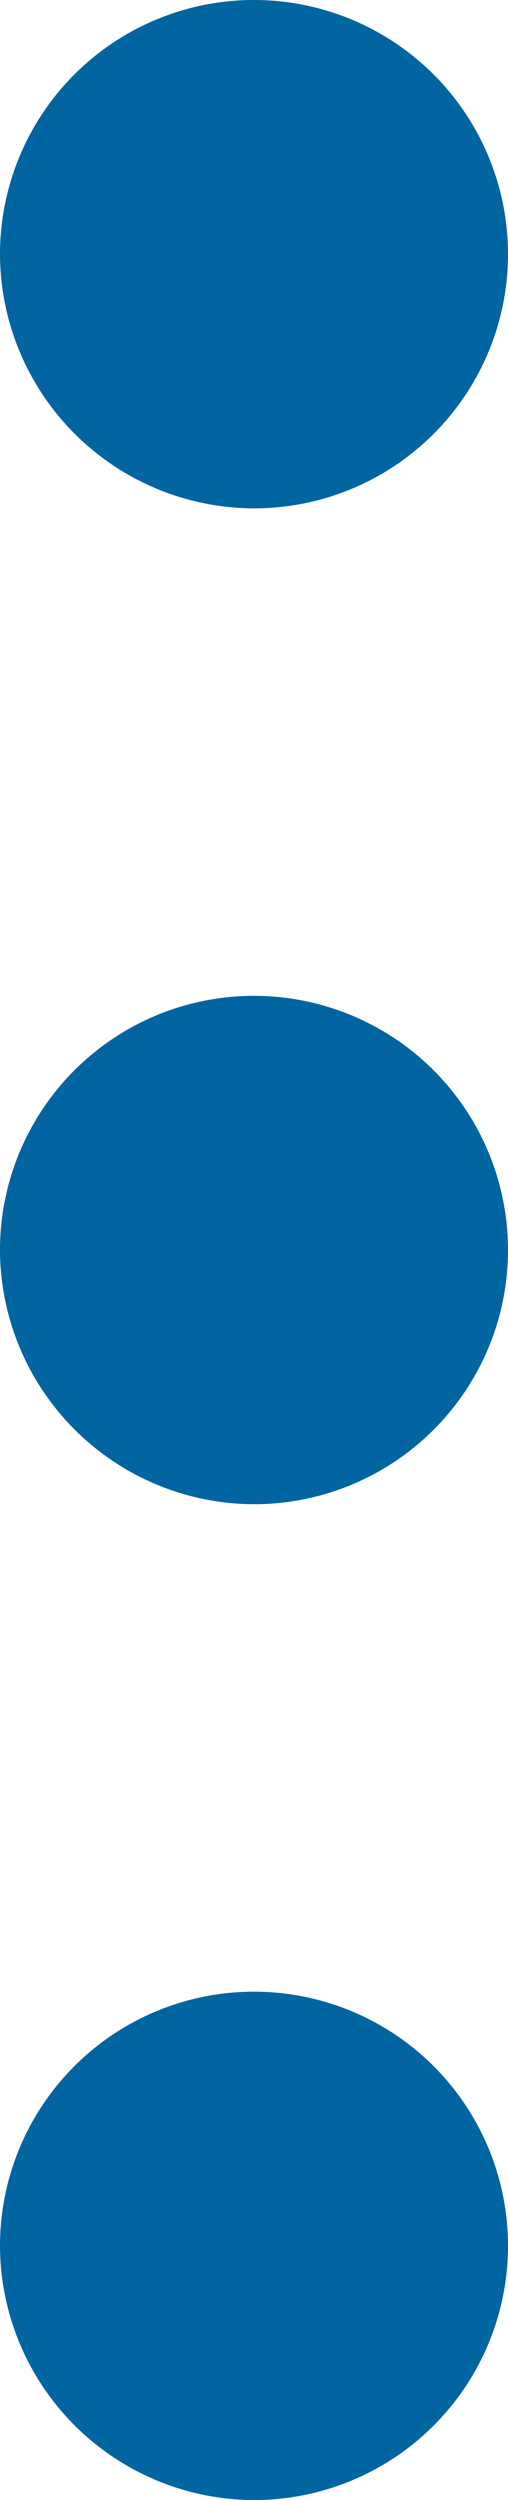 <svg xmlns="http://www.w3.org/2000/svg" width="2.042" height="10.042" viewBox="0 0 2.042 10.042">
  <g id="Group_4070" transform="translate(-306 -231.832)">
    <g id="ic_more_vert_24px" transform="translate(296 226.832)">
      <path id="Path_5082" d="M11.021,6.042A1.021,1.021,0,1,0,10,5.021,1.024,1.024,0,0,0,11.021,6.042Z" transform="translate(0 1)" fill="#0065a1"/>
    </g>
    <g id="ic_more_vert_24px-2" transform="translate(296 230.832)">
      <path id="Path_5082-2" d="M11.021,6.042A1.021,1.021,0,1,0,10,5.021,1.024,1.024,0,0,0,11.021,6.042Z" transform="translate(0 1)" fill="#0065a1"/>
    </g>
    <g id="ic_more_vert_24px-3" transform="translate(296 234.832)">
      <path id="Path_5082-3" d="M11.021,6.042A1.021,1.021,0,1,0,10,5.021,1.024,1.024,0,0,0,11.021,6.042Z" transform="translate(0 1)" fill="#0065a1"/>
    </g>
  </g>
</svg>
